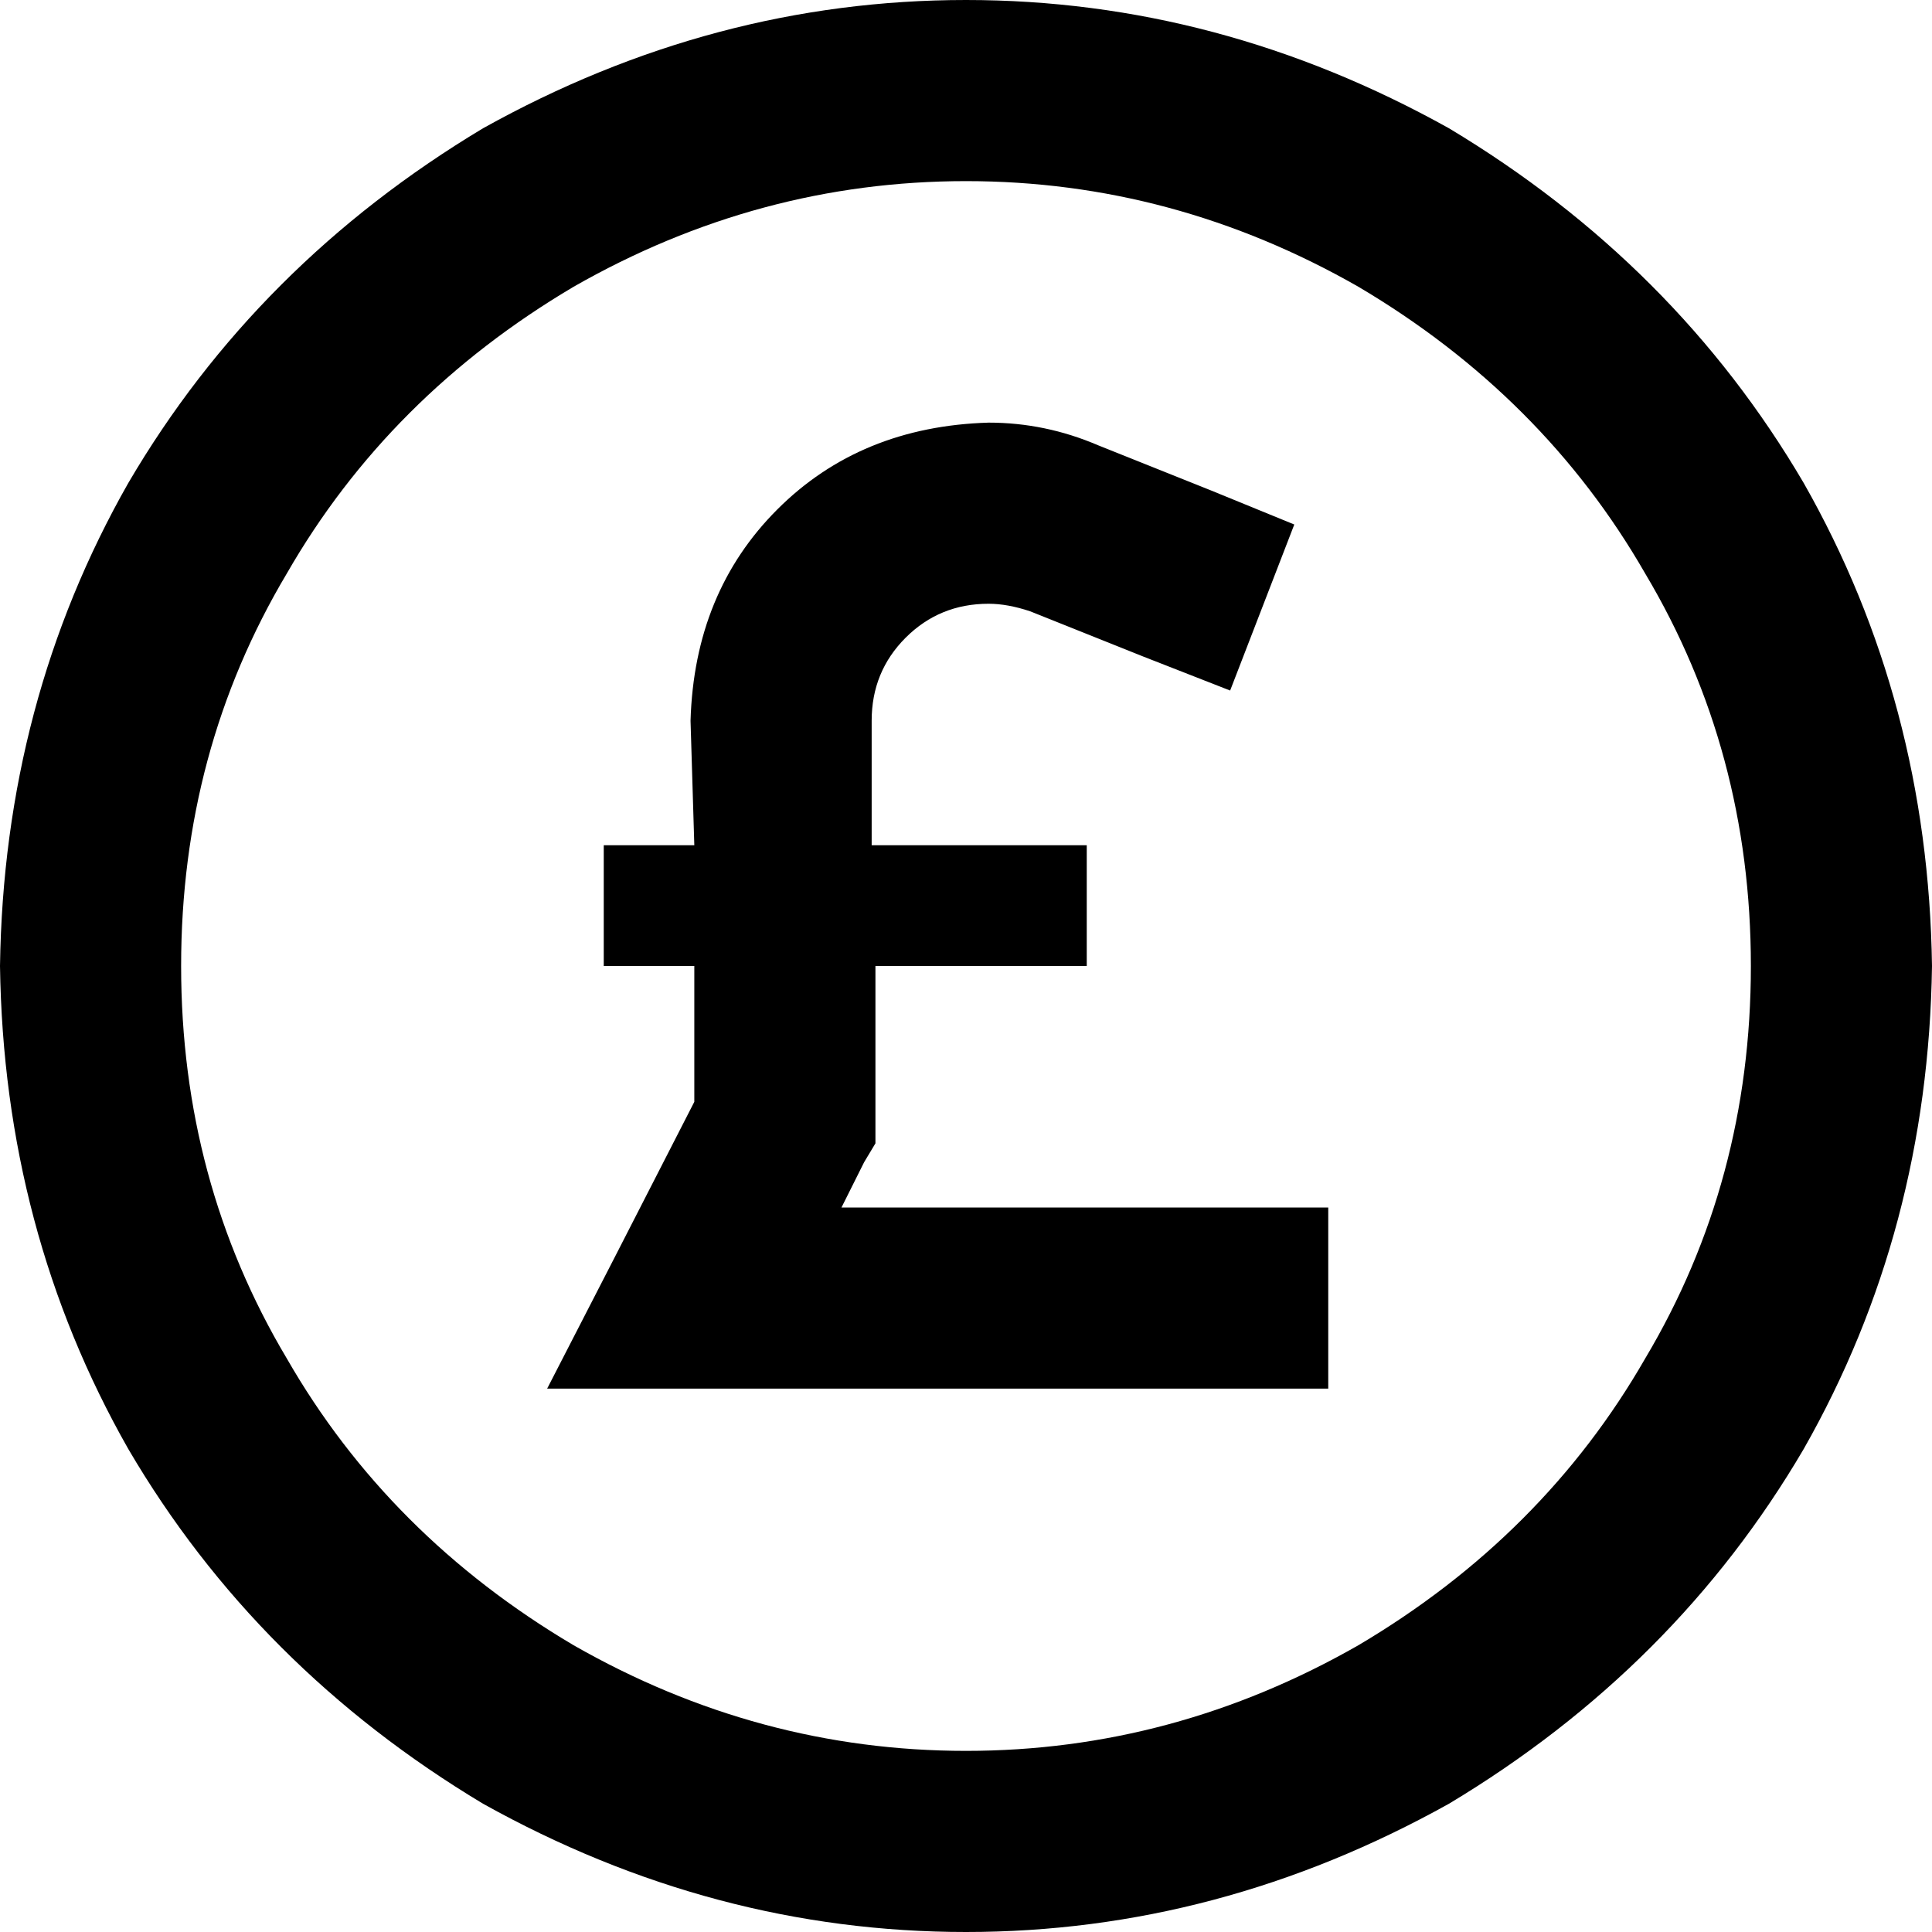 <svg xmlns="http://www.w3.org/2000/svg" viewBox="0 0 512 512">
    <path d="M 464 256 Q 464 199 436 152 L 436 152 Q 409 105 360 76 Q 311 48 256 48 Q 201 48 152 76 Q 103 105 76 152 Q 48 199 48 256 Q 48 313 76 360 Q 103 407 152 436 Q 201 464 256 464 Q 311 464 360 436 Q 409 407 436 360 Q 464 313 464 256 L 464 256 Z M 0 256 Q 1 186 34 128 L 34 128 Q 68 70 128 34 Q 189 0 256 0 Q 323 0 384 34 Q 444 70 478 128 Q 511 186 512 256 Q 511 326 478 384 Q 444 442 384 478 Q 323 512 256 512 Q 189 512 128 478 Q 68 442 34 384 Q 1 326 0 256 L 0 256 Z M 262 160 Q 249 160 240 169 L 240 169 Q 231 178 231 191 L 231 224 L 272 224 L 288 224 L 288 256 L 272 256 L 232 256 L 232 297 L 232 303 L 229 308 L 223 320 L 328 320 L 352 320 L 352 368 L 328 368 L 184 368 L 145 368 L 163 333 L 184 292 L 184 256 L 176 256 L 160 256 L 160 224 L 176 224 L 184 224 L 183 191 Q 184 157 206 135 Q 228 113 262 112 Q 277 112 291 118 L 321 130 L 343 139 L 326 183 L 303 174 L 273 162 Q 267 160 262 160 L 262 160 Z"/>
</svg>
